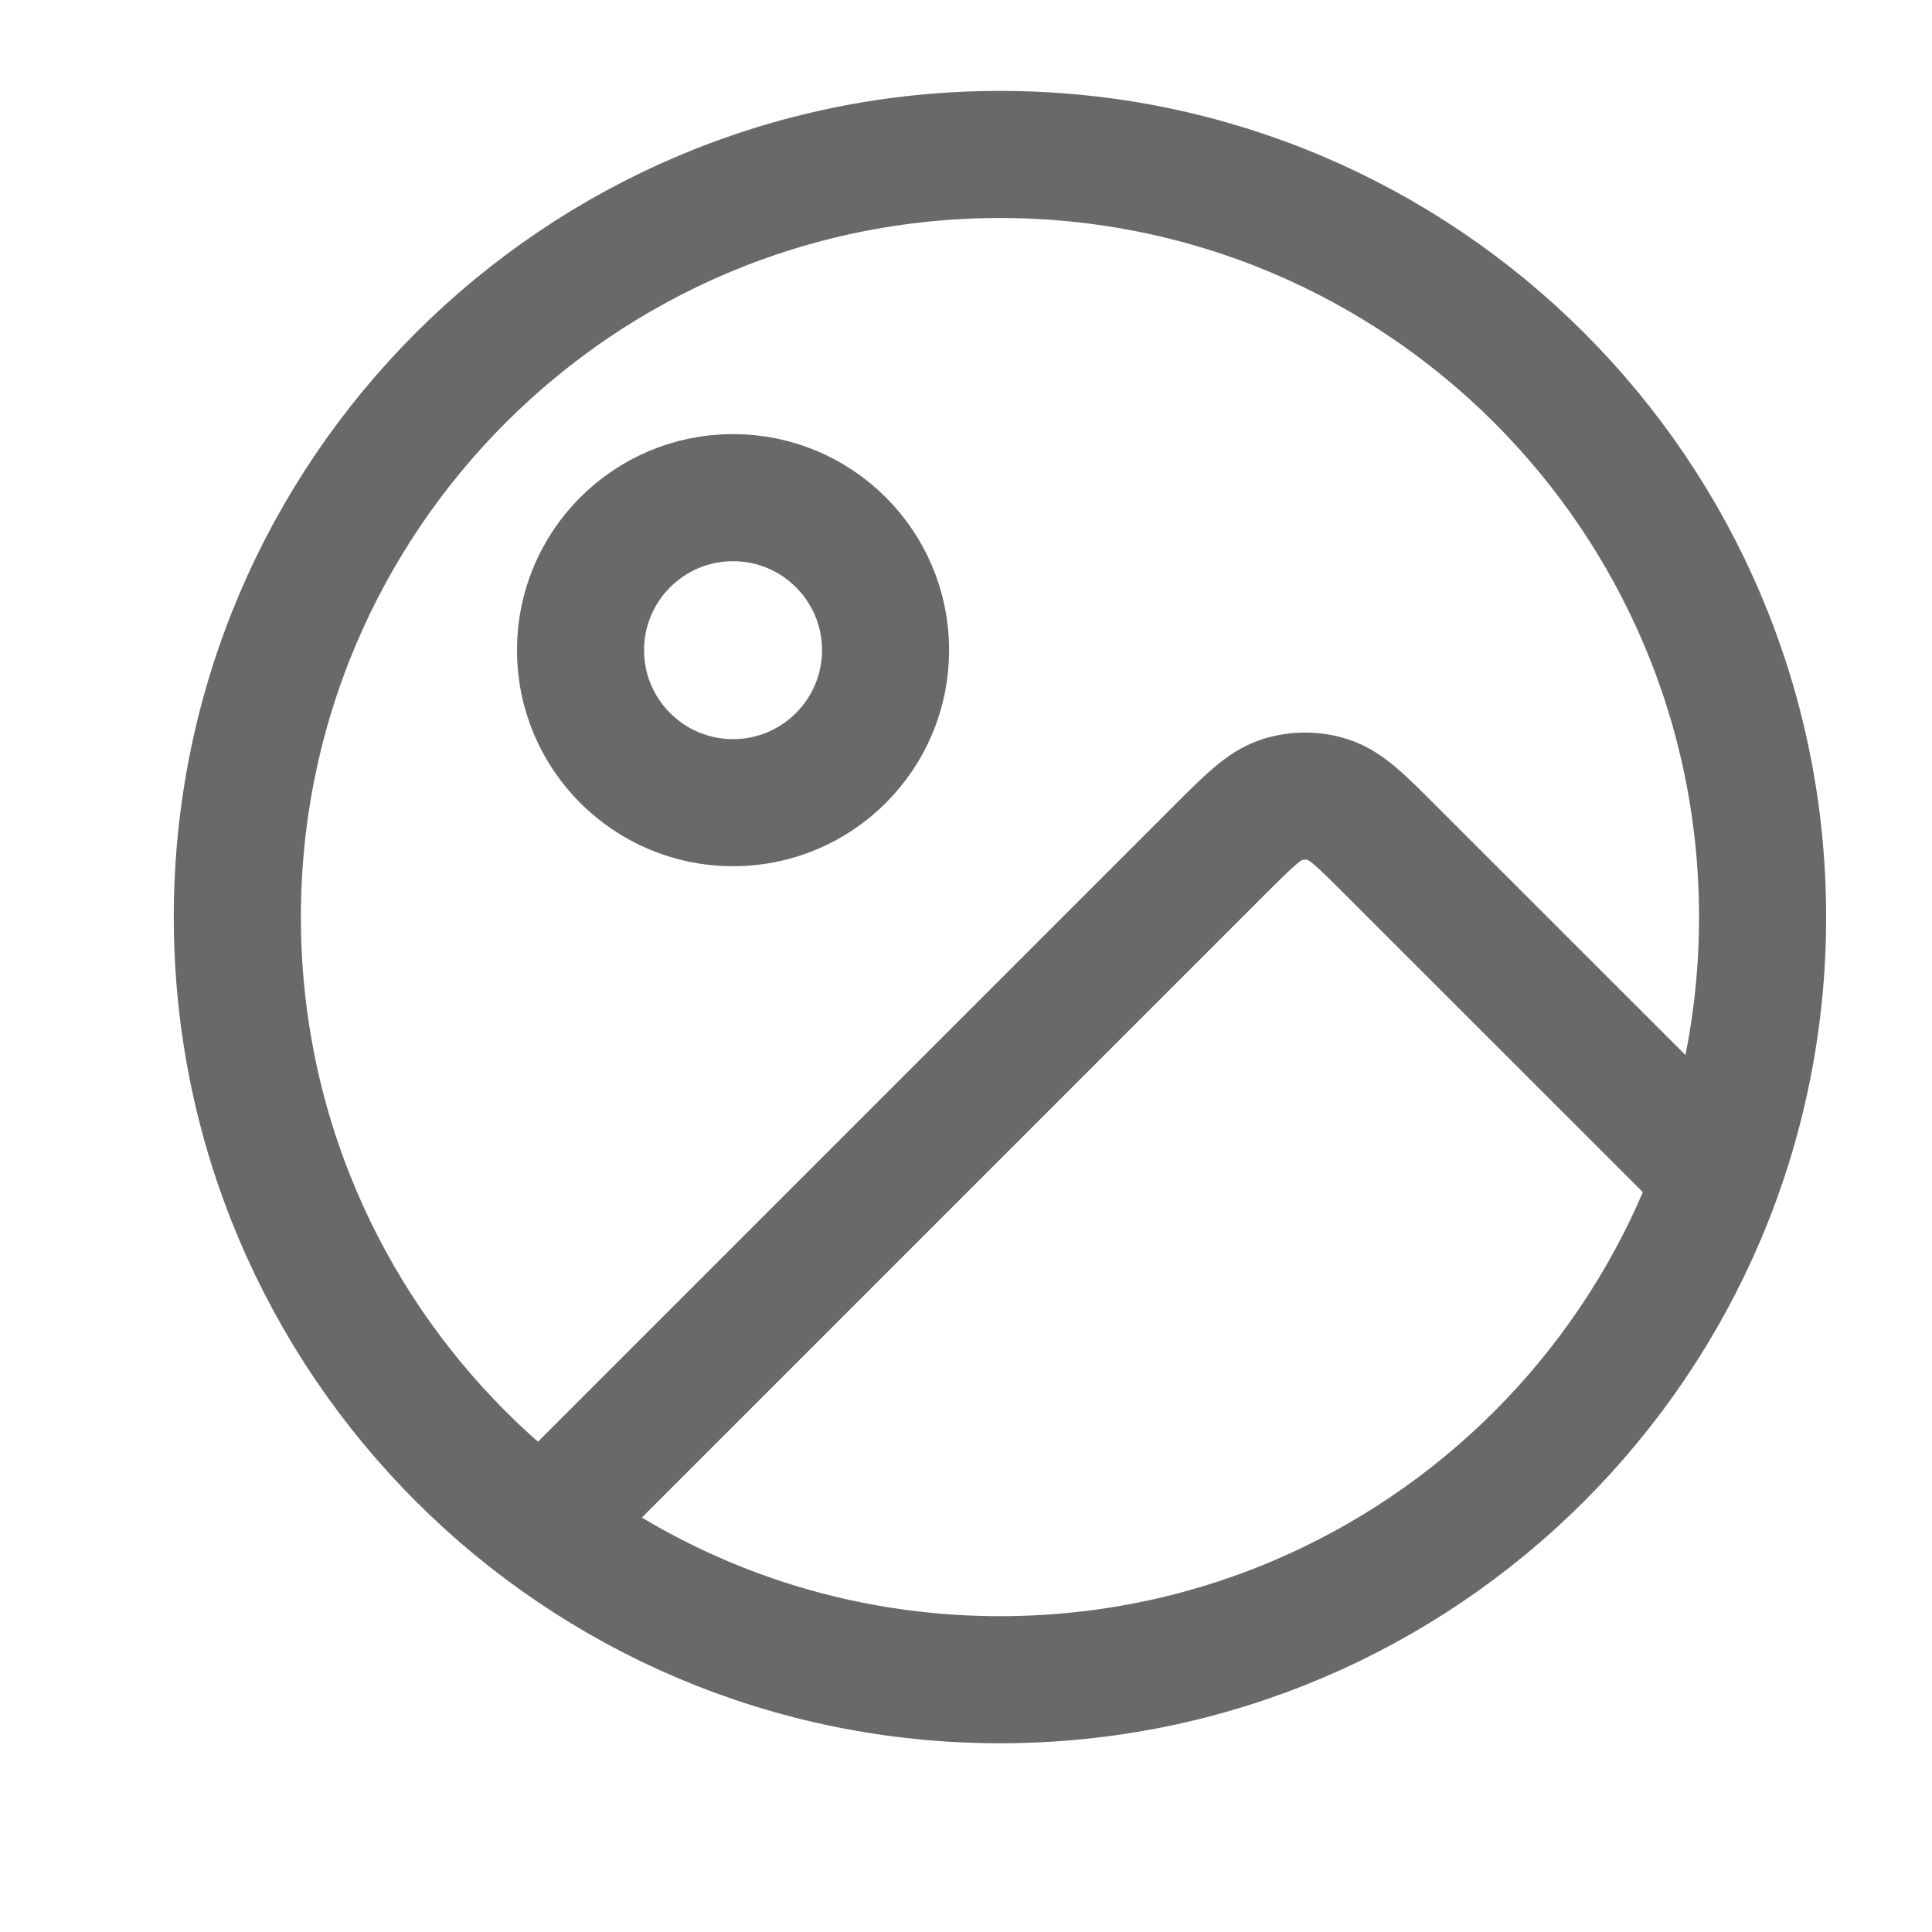 <svg width="19" height="19" viewBox="0 0 19 19" fill="none" xmlns="http://www.w3.org/2000/svg">
<g clip-path="url(#clip0_24_53539)">
<path d="M5.334 15.019L11.986 8.367C12.283 8.07 12.431 7.922 12.602 7.866C12.753 7.817 12.915 7.817 13.066 7.866C13.237 7.922 13.386 8.07 13.682 8.367L16.888 11.572M8.709 6.394C8.709 7.222 8.037 7.894 7.209 7.894C6.381 7.894 5.709 7.222 5.709 6.394C5.709 5.565 6.381 4.894 7.209 4.894C8.037 4.894 8.709 5.565 8.709 6.394ZM17.334 9.019C17.334 13.161 13.976 16.519 9.834 16.519C5.692 16.519 2.334 13.161 2.334 9.019C2.334 4.876 5.692 1.519 9.834 1.519C13.976 1.519 17.334 4.876 17.334 9.019Z" stroke="#696969" stroke-width="1.25" stroke-linecap="round" stroke-linejoin="round"/>
</g>
<defs>
<clipPath id="clip0_24_53539">
<rect width="18" height="18" fill="white" transform="translate(0.834 0.019)"/>
</clipPath>
</defs>
</svg>
